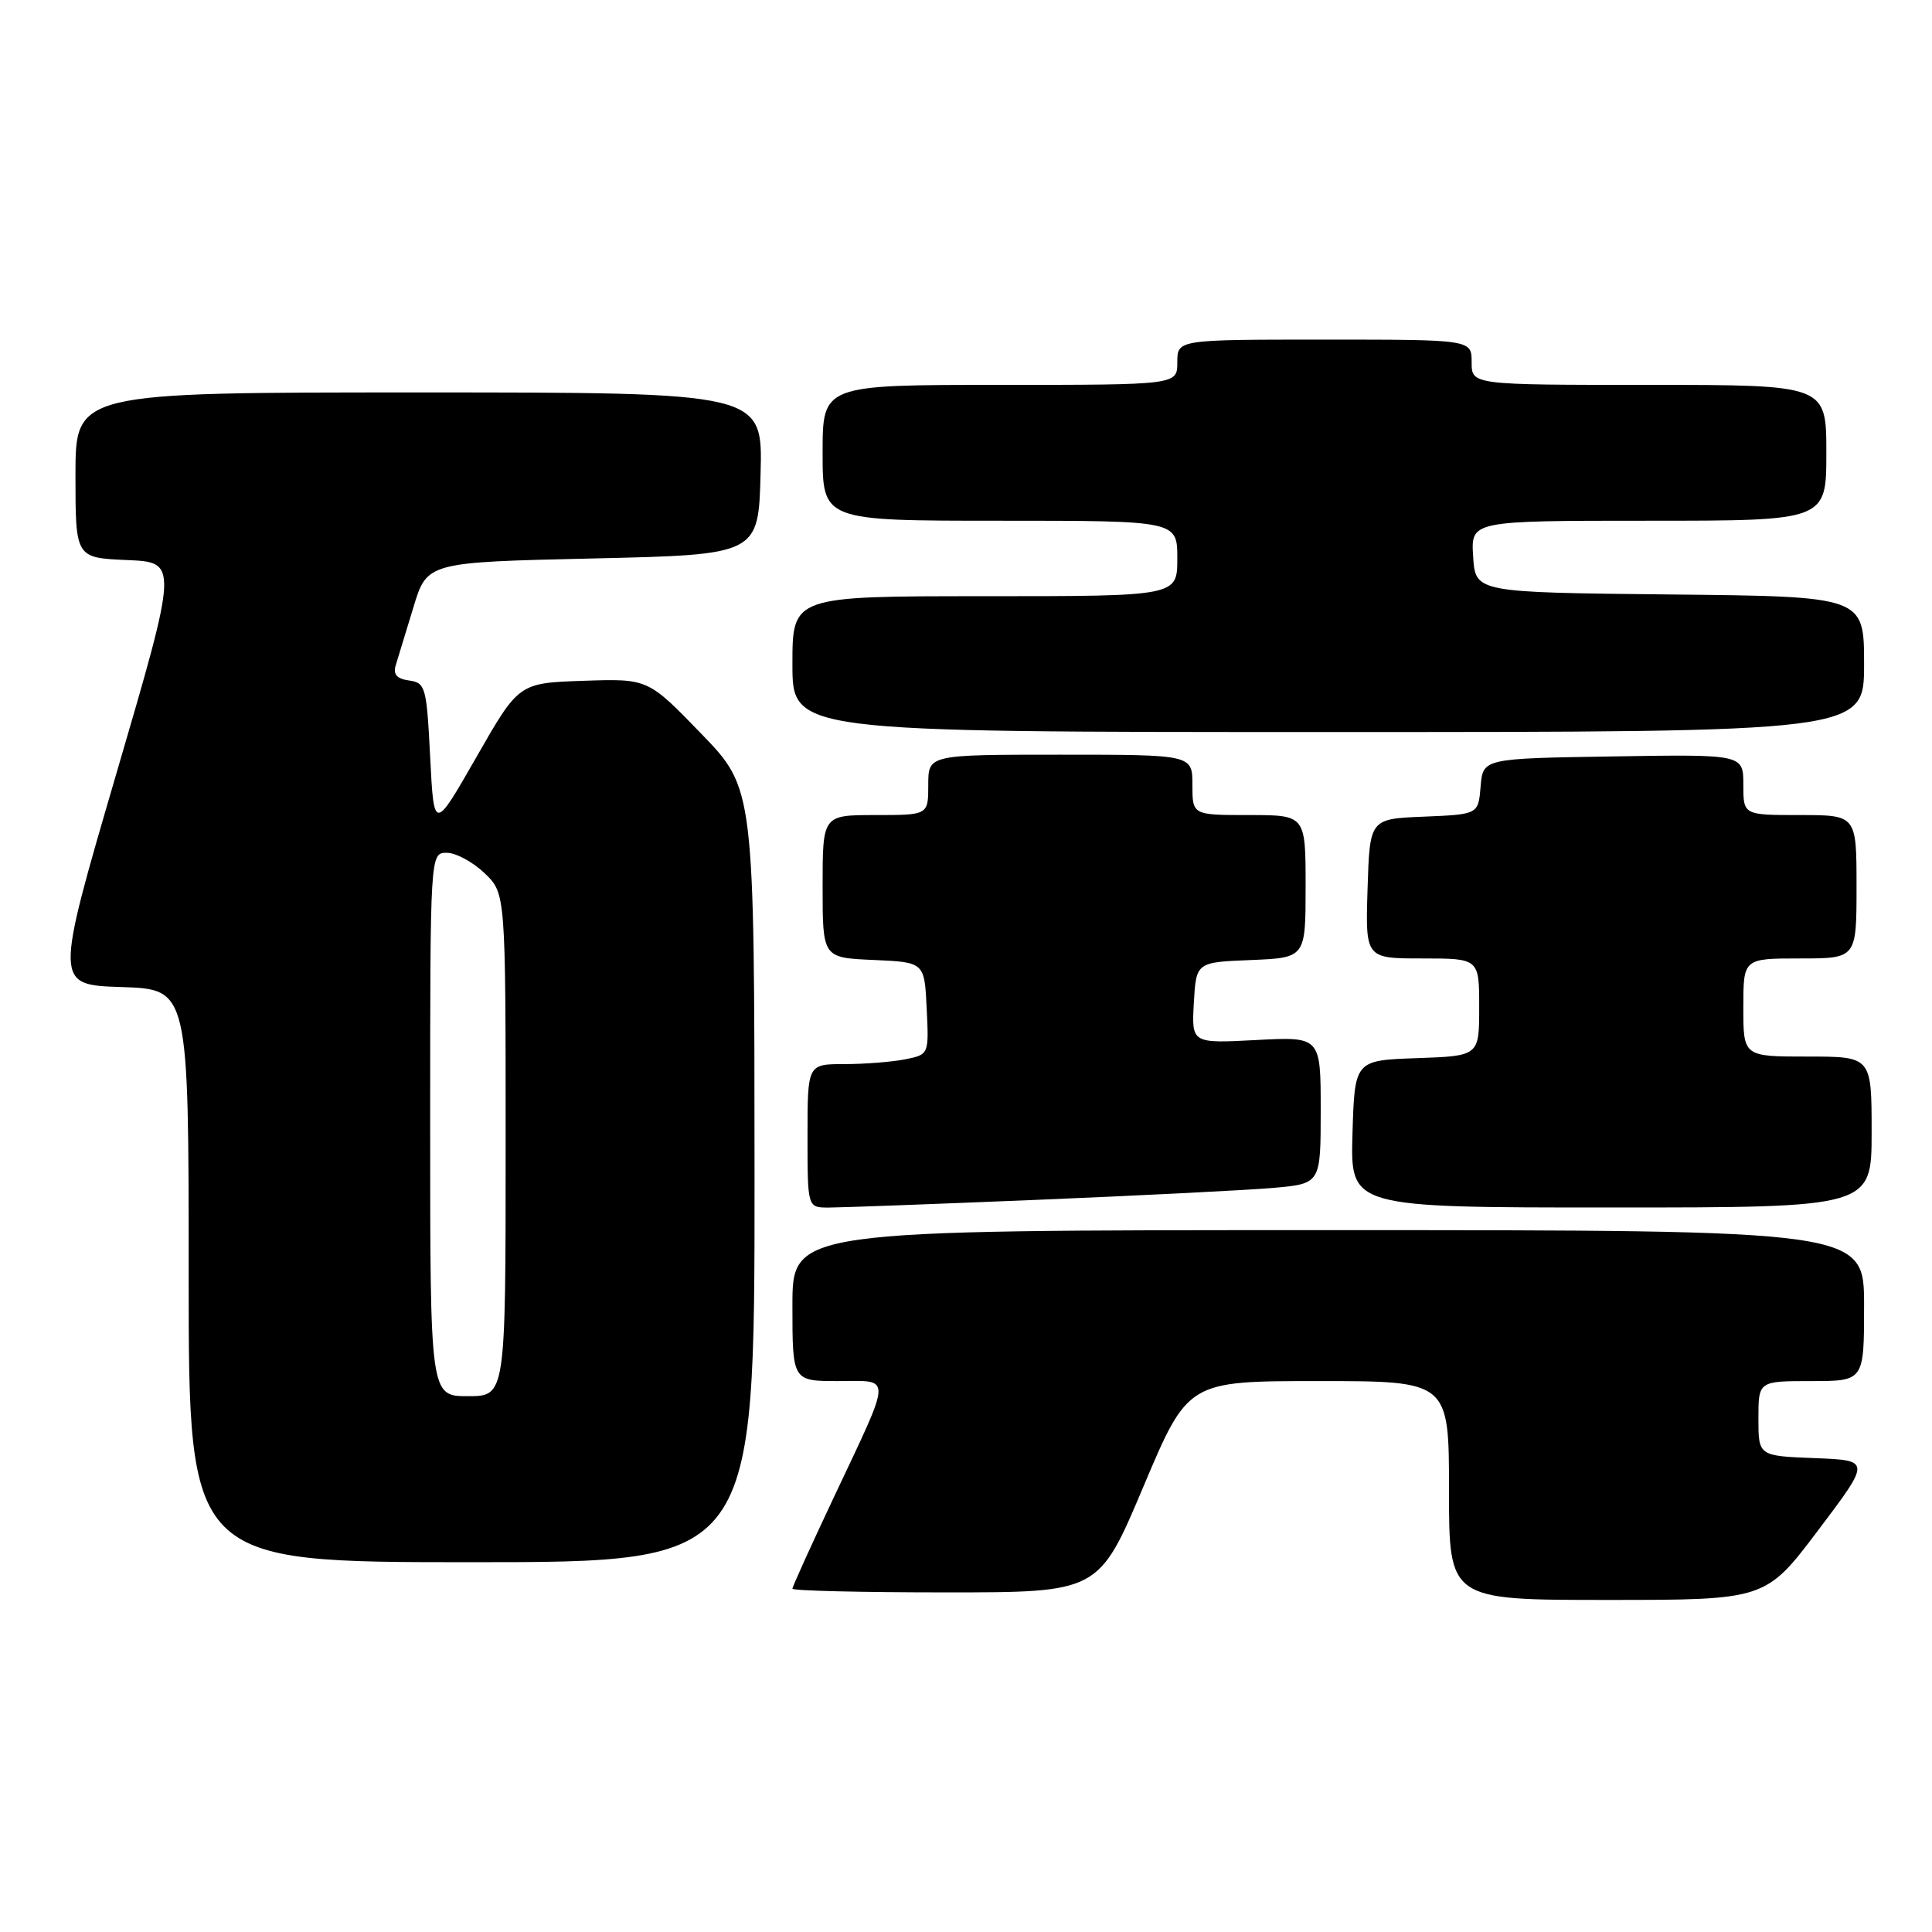 <?xml version="1.0" encoding="UTF-8" standalone="no"?>
<!DOCTYPE svg PUBLIC "-//W3C//DTD SVG 1.1//EN" "http://www.w3.org/Graphics/SVG/1.1/DTD/svg11.dtd" >
<svg xmlns="http://www.w3.org/2000/svg" xmlns:xlink="http://www.w3.org/1999/xlink" version="1.1" viewBox="0 0 256 256">
 <g >
 <path fill="currentColor"
d=" M 240.93 202.75 C 247.91 193.50 247.91 193.50 240.45 193.21 C 233.00 192.92 233.00 192.92 233.00 187.96 C 233.00 183.00 233.00 183.00 240.00 183.00 C 247.00 183.00 247.00 183.00 247.00 173.00 C 247.00 163.00 247.00 163.00 176.00 163.00 C 105.00 163.00 105.00 163.00 105.00 173.00 C 105.00 183.00 105.00 183.00 111.07 183.00 C 118.26 183.00 118.31 181.80 110.44 198.50 C 107.45 204.84 105.00 210.25 105.00 210.51 C 105.00 210.78 114.13 211.00 125.30 211.00 C 145.59 211.00 145.59 211.00 151.50 197.00 C 157.41 183.00 157.41 183.00 174.70 183.00 C 192.00 183.00 192.00 183.00 192.00 197.50 C 192.00 212.00 192.00 212.00 212.97 212.00 C 233.95 212.00 233.95 212.00 240.93 202.75 Z  M 99.98 155.75 C 99.96 104.50 99.96 104.50 92.91 97.21 C 85.86 89.92 85.86 89.92 77.30 90.21 C 68.74 90.50 68.74 90.50 63.12 100.33 C 57.50 110.15 57.50 110.15 57.00 100.33 C 56.53 91.01 56.38 90.48 54.21 90.17 C 52.59 89.95 52.07 89.36 52.43 88.17 C 52.72 87.25 53.77 83.80 54.77 80.50 C 56.58 74.50 56.58 74.50 78.54 74.00 C 100.50 73.50 100.50 73.50 100.78 62.75 C 101.07 52.00 101.07 52.00 55.53 52.00 C 10.00 52.00 10.00 52.00 10.00 62.96 C 10.00 73.91 10.00 73.91 16.81 74.21 C 23.62 74.50 23.62 74.50 15.42 102.50 C 7.23 130.50 7.23 130.50 16.11 130.79 C 25.00 131.08 25.00 131.08 25.00 169.04 C 25.00 207.00 25.00 207.00 62.50 207.00 C 100.00 207.00 100.00 207.00 99.98 155.75 Z  M 137.50 158.98 C 151.25 158.41 165.31 157.70 168.75 157.40 C 175.00 156.84 175.00 156.84 175.00 147.10 C 175.00 137.36 175.00 137.36 166.44 137.81 C 157.89 138.26 157.89 138.26 158.19 132.88 C 158.50 127.50 158.50 127.50 165.75 127.21 C 173.00 126.91 173.00 126.91 173.00 117.46 C 173.00 108.00 173.00 108.00 165.50 108.00 C 158.00 108.00 158.00 108.00 158.00 104.00 C 158.00 100.00 158.00 100.00 140.50 100.00 C 123.00 100.00 123.00 100.00 123.00 104.00 C 123.00 108.00 123.00 108.00 116.00 108.00 C 109.00 108.00 109.00 108.00 109.00 117.45 C 109.00 126.91 109.00 126.91 115.75 127.20 C 122.50 127.50 122.50 127.50 122.79 133.62 C 123.09 139.73 123.09 139.73 119.92 140.37 C 118.18 140.71 114.56 141.00 111.88 141.00 C 107.00 141.00 107.00 141.00 107.00 150.50 C 107.00 160.00 107.00 160.00 109.75 160.01 C 111.26 160.01 123.75 159.55 137.50 158.98 Z  M 248.00 150.00 C 248.00 140.00 248.00 140.00 239.50 140.00 C 231.00 140.00 231.00 140.00 231.00 133.50 C 231.00 127.00 231.00 127.00 238.50 127.00 C 246.00 127.00 246.00 127.00 246.00 117.50 C 246.00 108.00 246.00 108.00 238.50 108.00 C 231.00 108.00 231.00 108.00 231.00 103.98 C 231.00 99.95 231.00 99.95 213.75 100.23 C 196.50 100.50 196.50 100.50 196.19 104.21 C 195.88 107.91 195.88 107.91 188.69 108.21 C 181.50 108.50 181.50 108.50 181.21 117.75 C 180.92 127.00 180.92 127.00 188.46 127.00 C 196.00 127.00 196.00 127.00 196.00 133.46 C 196.00 139.92 196.00 139.92 187.75 140.21 C 179.50 140.50 179.50 140.50 179.21 150.25 C 178.93 160.00 178.93 160.00 213.46 160.00 C 248.00 160.00 248.00 160.00 248.00 150.00 Z  M 247.00 88.02 C 247.00 79.03 247.00 79.03 221.25 78.77 C 195.50 78.50 195.50 78.50 195.20 73.75 C 194.89 69.00 194.89 69.00 218.45 69.00 C 242.00 69.00 242.00 69.00 242.00 60.00 C 242.00 51.00 242.00 51.00 218.50 51.00 C 195.00 51.00 195.00 51.00 195.00 48.00 C 195.00 45.00 195.00 45.00 175.50 45.00 C 156.00 45.00 156.00 45.00 156.00 48.00 C 156.00 51.00 156.00 51.00 132.50 51.00 C 109.00 51.00 109.00 51.00 109.00 60.00 C 109.00 69.00 109.00 69.00 132.50 69.00 C 156.00 69.00 156.00 69.00 156.00 74.00 C 156.00 79.00 156.00 79.00 130.50 79.00 C 105.00 79.00 105.00 79.00 105.00 88.00 C 105.00 97.00 105.00 97.00 176.00 97.00 C 247.00 97.00 247.00 97.00 247.00 88.02 Z  M 57.00 149.00 C 57.00 113.00 57.00 113.00 59.20 113.00 C 60.40 113.00 62.65 114.21 64.20 115.69 C 67.00 118.37 67.00 118.37 67.00 151.69 C 67.00 185.00 67.00 185.00 62.00 185.00 C 57.00 185.00 57.00 185.00 57.00 149.00 Z "/>
</g>
</svg>